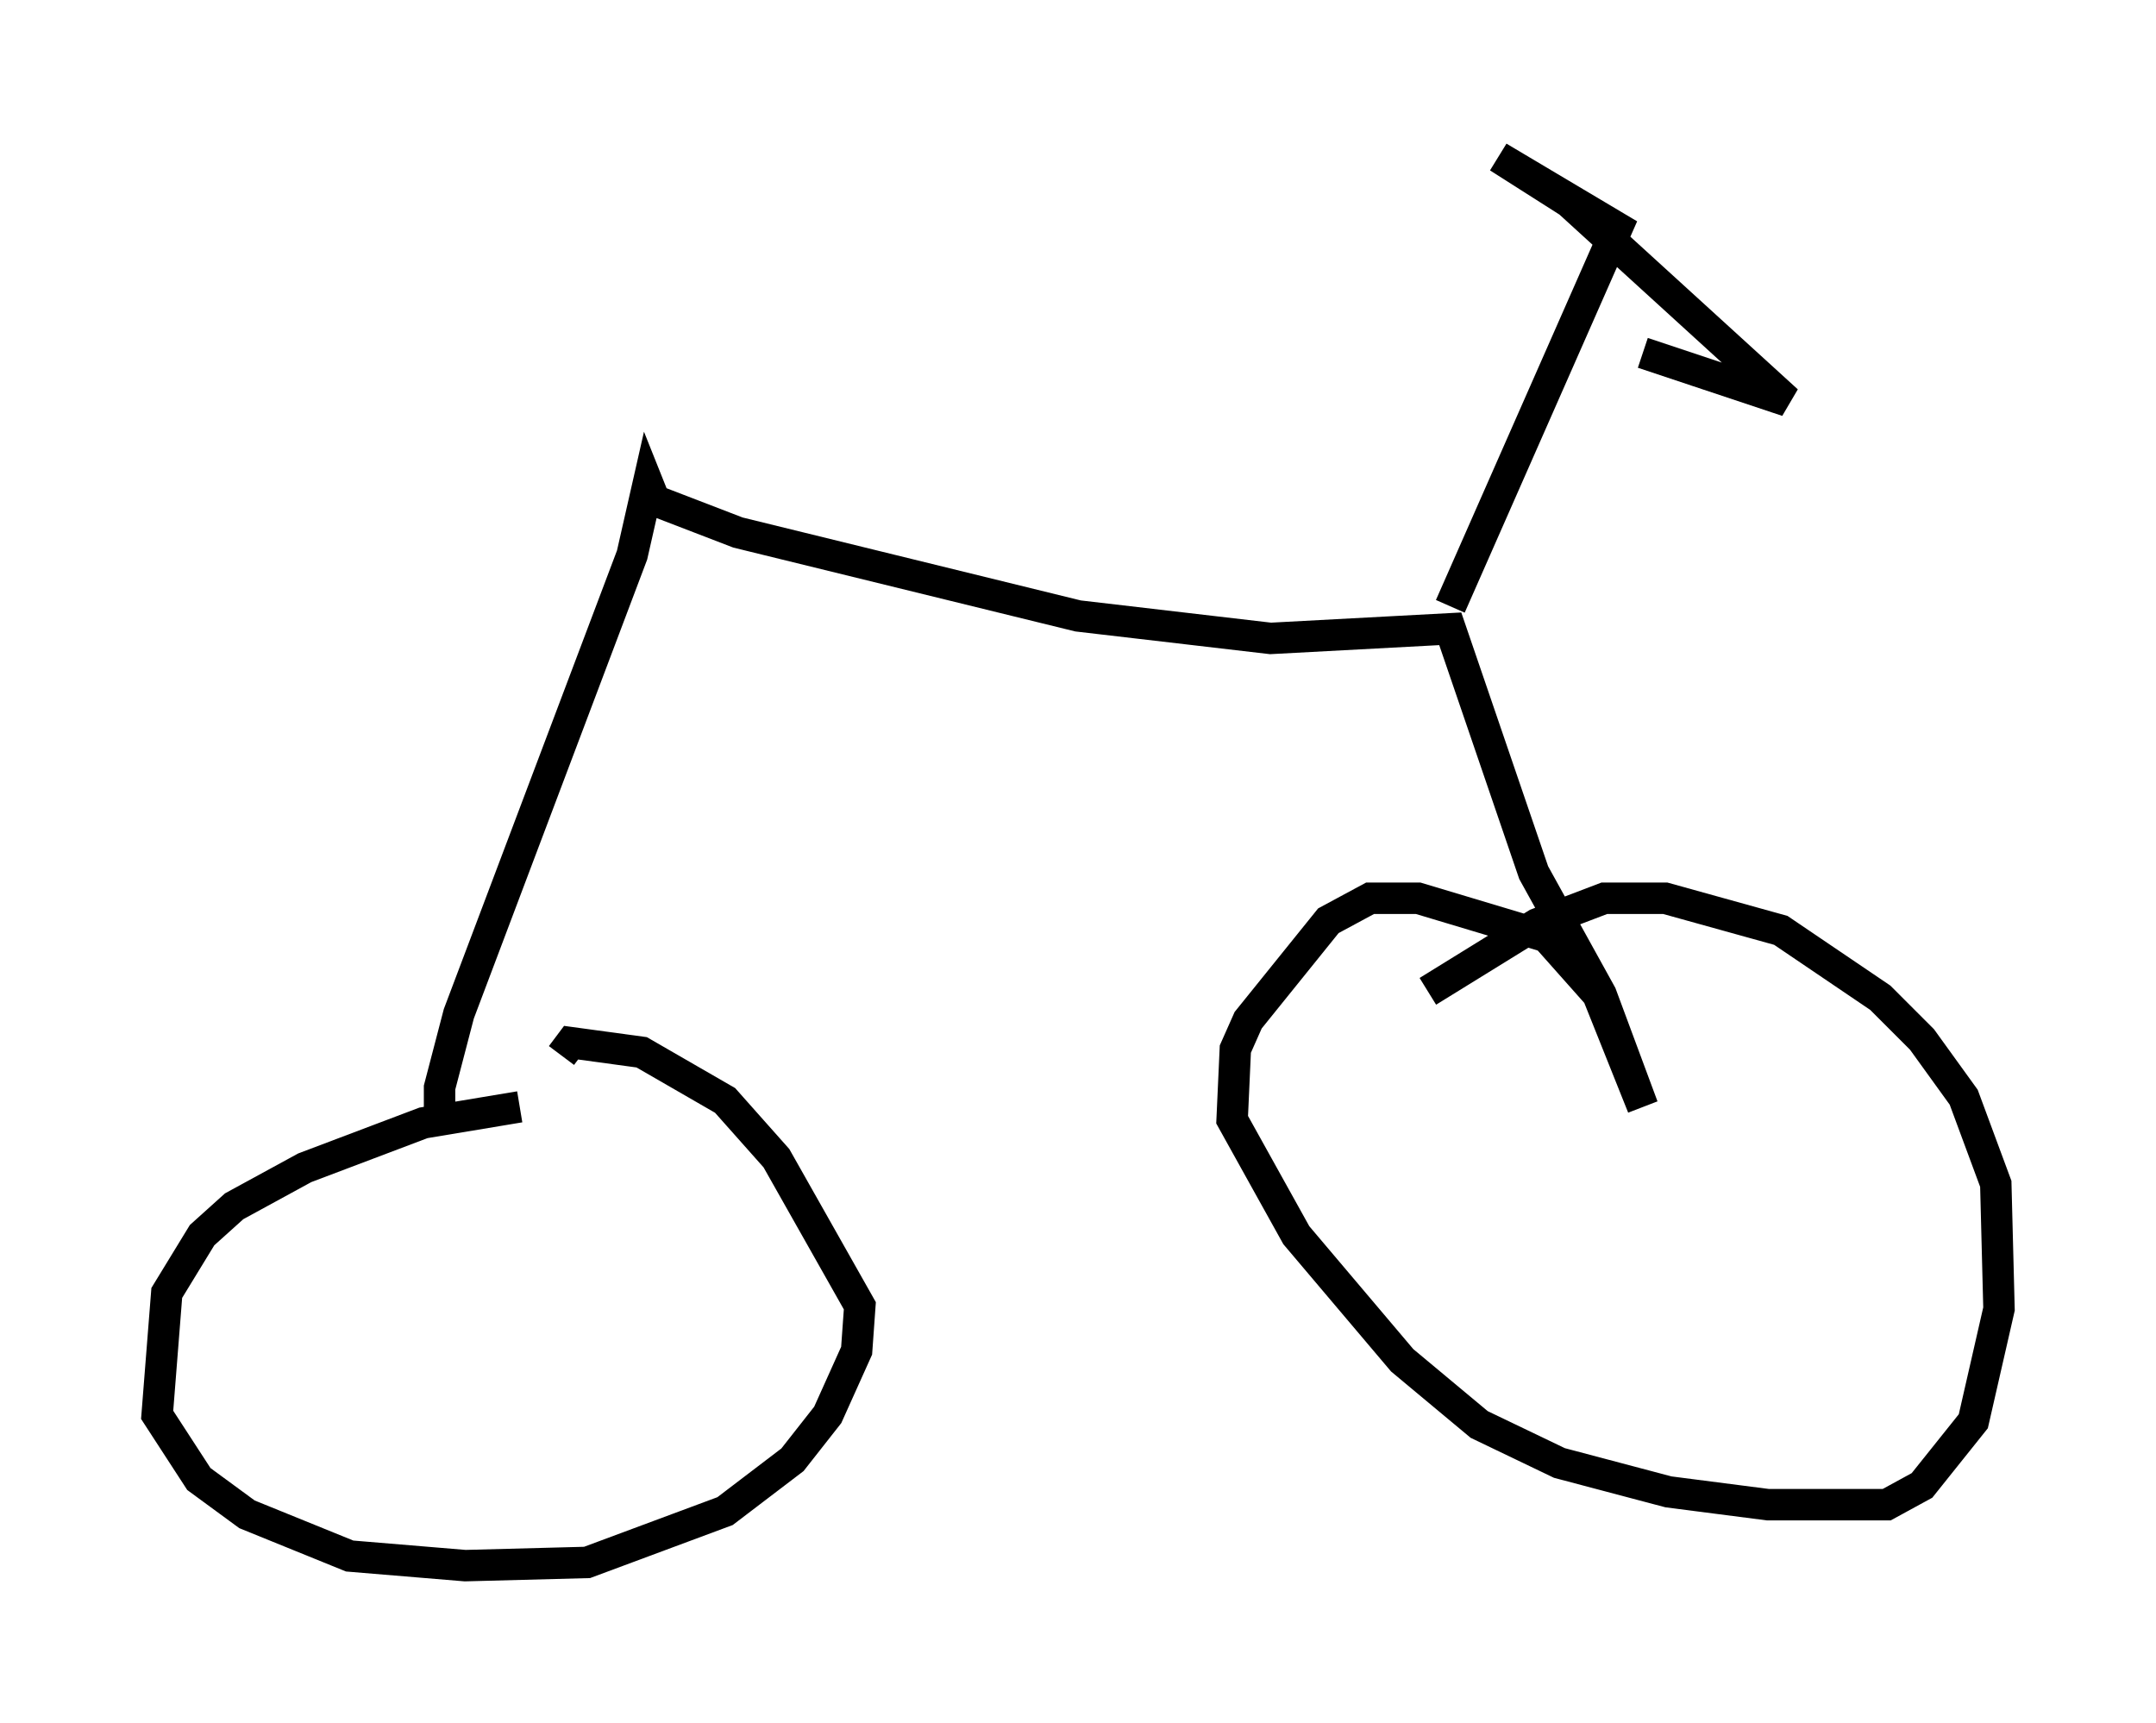 <?xml version="1.0" encoding="utf-8" ?>
<svg baseProfile="full" height="54.815" version="1.1" width="68.596" xmlns="http://www.w3.org/2000/svg" xmlns:ev="http://www.w3.org/2001/xml-events" xmlns:xlink="http://www.w3.org/1999/xlink"><defs /><rect fill="white" height="54.815" width="68.596" x="0" y="0" /><path d="M20.517, 35.217 m-3.981, 0.0 l-3.063, 0.51 -3.777, 1.429 l-2.246, 1.225 -1.021, 0.919 l-1.123, 1.838 -0.306, 3.879 l1.327, 2.042 1.531, 1.123 l3.267, 1.327 3.675, 0.306 l3.879, -0.102 4.39, -1.633 l2.144, -1.633 1.123, -1.429 l0.919, -2.042 0.102, -1.429 l-2.654, -4.696 -1.633, -1.838 l-2.654, -1.531 -2.246, -0.306 l-0.306, 0.408 m-3.879, 2.246 l0.0, -1.225 0.613, -2.348 l5.513, -14.598 0.51, -2.246 l0.204, 0.51 2.654, 1.021 l10.821, 2.654 6.125, 0.715 l5.717, -0.306 2.654, 7.758 l2.144, 3.879 1.327, 3.573 l-1.429, -3.573 -1.633, -1.838 l-4.083, -1.225 -1.531, 0.0 l-1.327, 0.715 -2.552, 3.165 l-0.408, 0.919 -0.102, 2.246 l2.042, 3.675 3.369, 3.981 l2.45, 2.042 2.552, 1.225 l3.471, 0.919 3.165, 0.408 l3.777, 0.0 1.123, -0.613 l1.633, -2.042 0.817, -3.573 l-0.102, -3.981 -1.021, -2.756 l-1.327, -1.838 -1.327, -1.327 l-3.165, -2.144 -3.675, -1.021 l-1.94, 0.0 -2.144, 0.817 l-3.471, 2.144 m0.715, -12.25 l5.308, -12.046 -3.777, -2.246 l2.246, 1.429 6.942, 6.329 l-4.594, -1.531 " fill="none" stroke="black" stroke-width="1" /></svg>